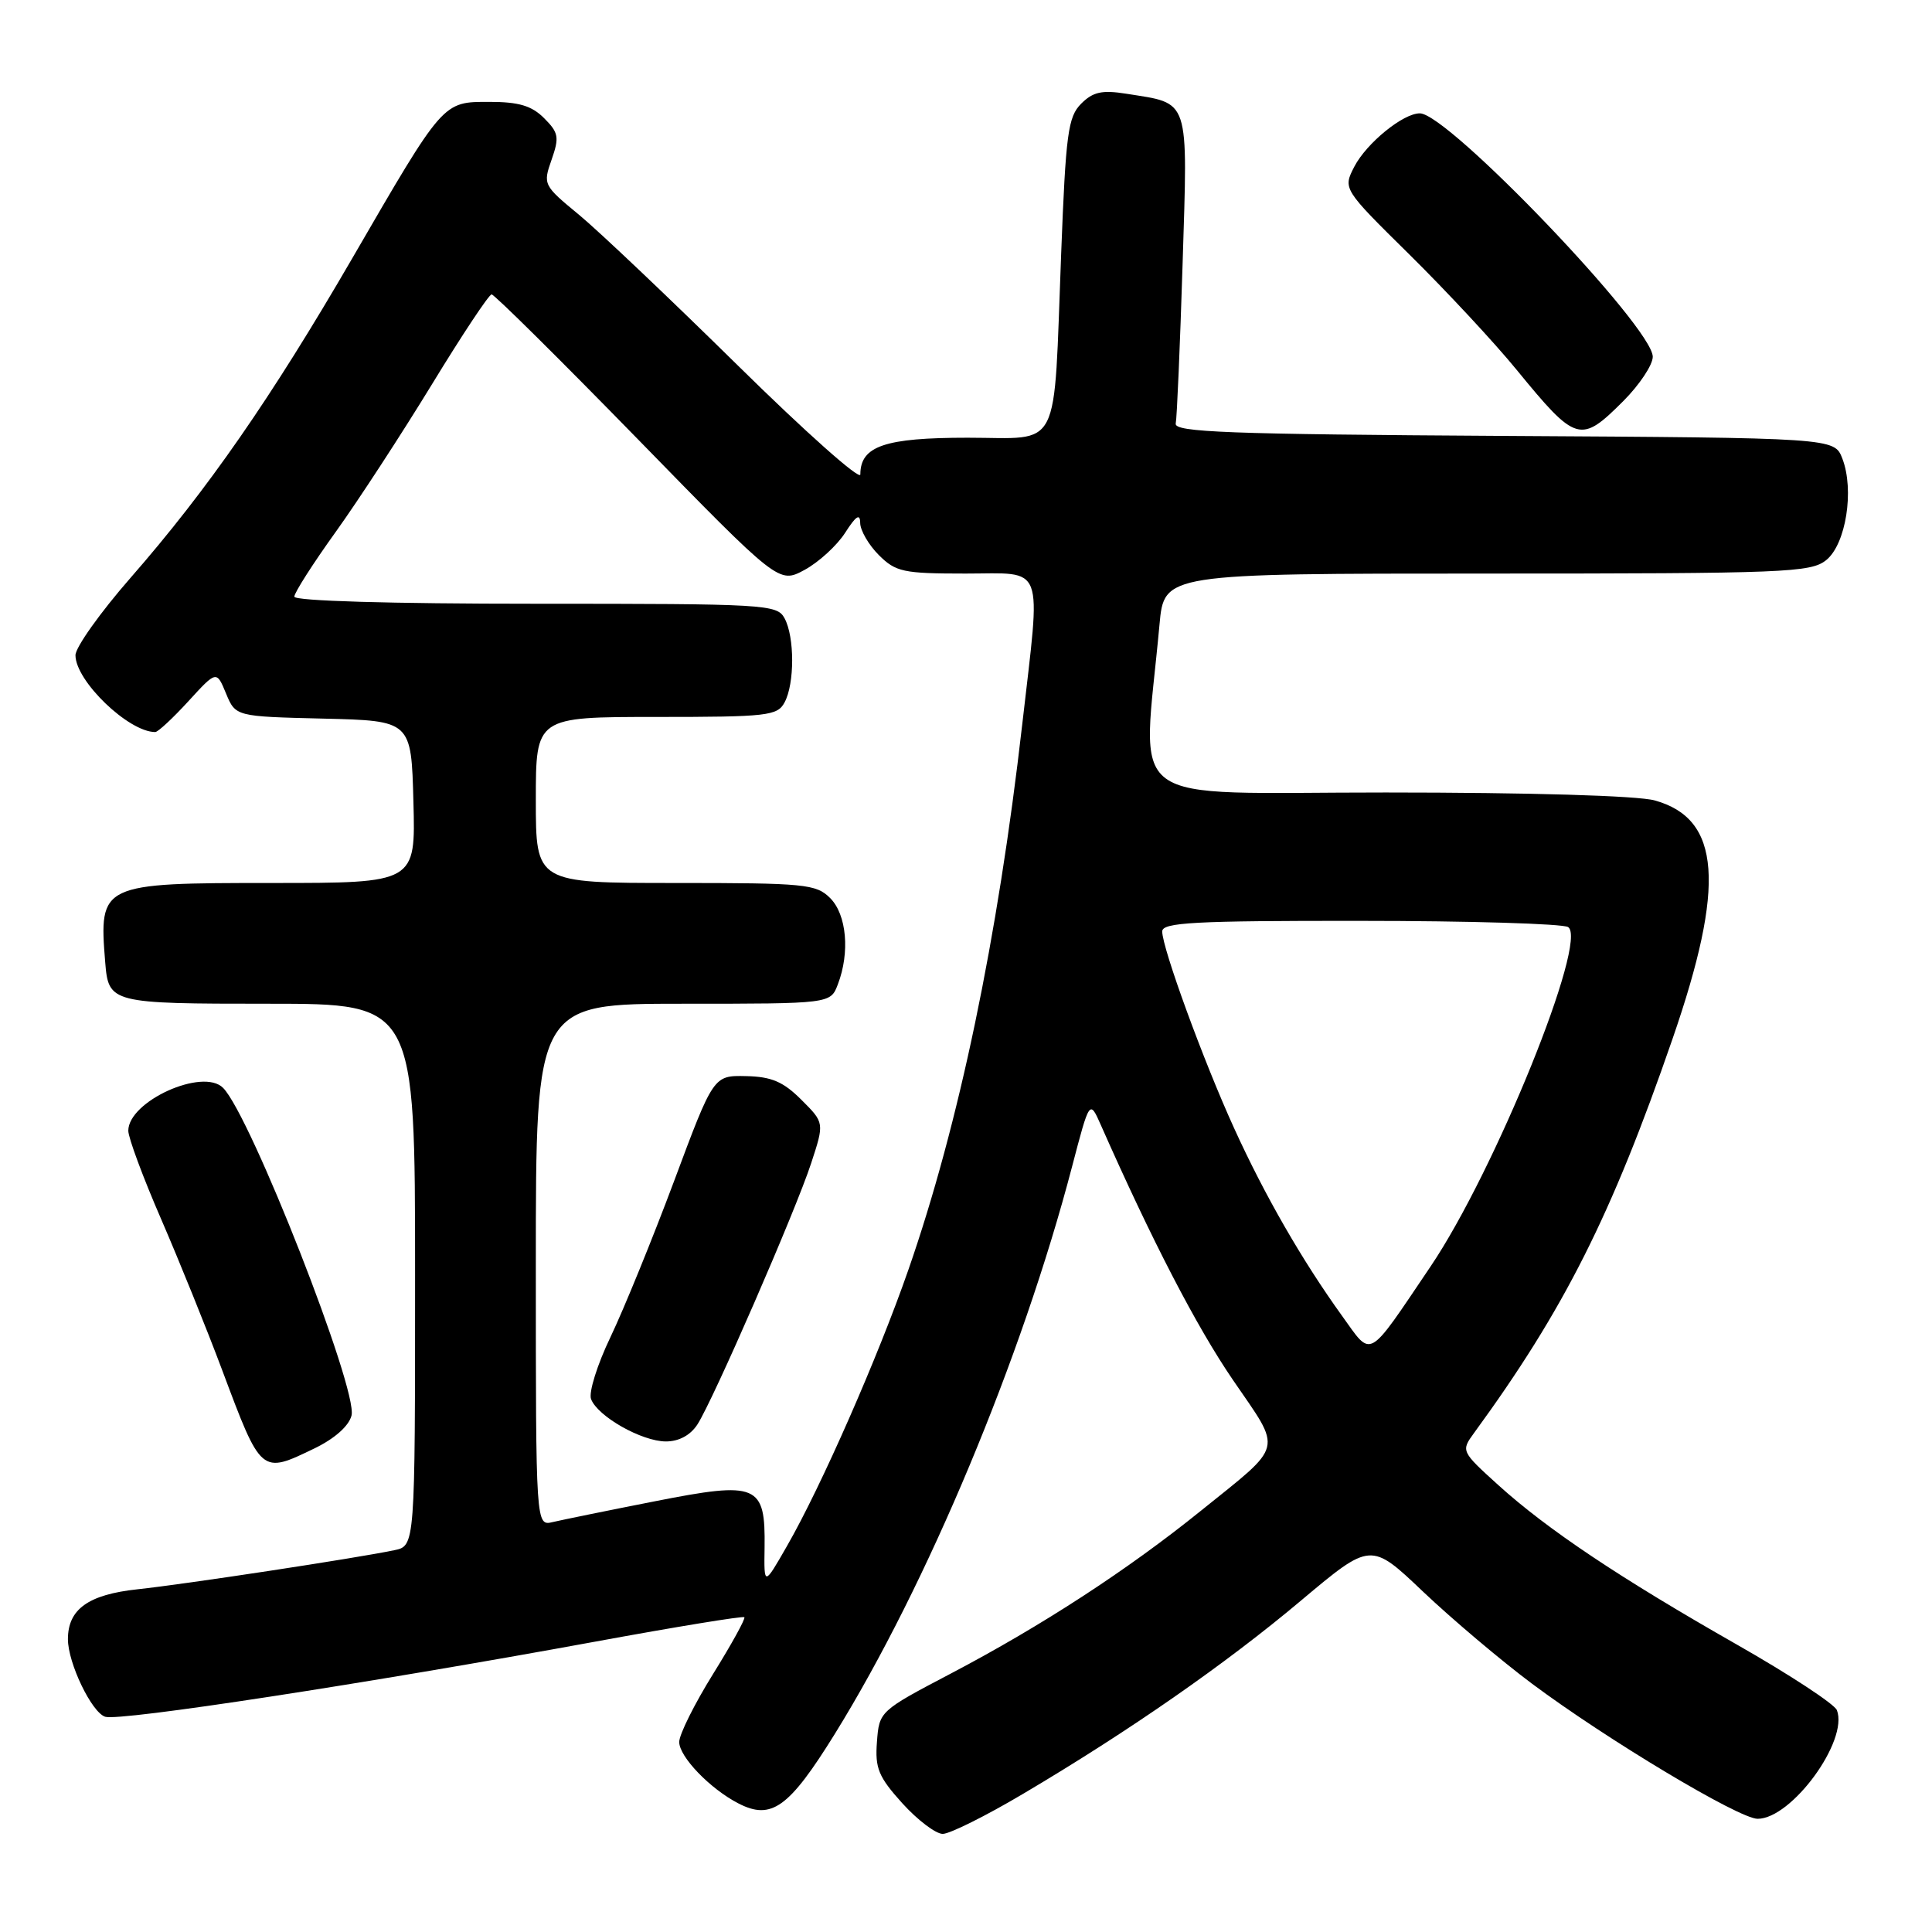 <?xml version="1.0" encoding="UTF-8" standalone="no"?>
<!DOCTYPE svg PUBLIC "-//W3C//DTD SVG 1.1//EN" "http://www.w3.org/Graphics/SVG/1.1/DTD/svg11.dtd" >
<svg xmlns="http://www.w3.org/2000/svg" xmlns:xlink="http://www.w3.org/1999/xlink" version="1.1" viewBox="0 0 256 256">
 <g >
 <path fill="currentColor"
d=" M 135.55 237.70 C 149.60 229.39 162.44 220.46 172.43 212.05 C 181.64 204.32 181.64 204.32 188.57 210.91 C 192.39 214.53 198.88 220.02 203.00 223.10 C 212.95 230.52 230.44 241.00 232.89 241.00 C 237.40 241.00 244.96 230.66 243.40 226.61 C 243.10 225.81 237.14 221.90 230.17 217.93 C 214.61 209.07 205.04 202.67 198.53 196.78 C 193.61 192.32 193.58 192.26 195.31 189.89 C 207.25 173.54 213.53 161.07 221.61 137.68 C 228.67 117.25 228.02 108.49 219.26 106.06 C 217.01 105.43 202.68 105.01 183.61 105.01 C 148.08 105.00 151.39 107.46 153.64 82.75 C 154.26 76.00 154.26 76.00 197.02 76.00 C 236.61 76.00 239.94 75.87 241.99 74.21 C 244.60 72.10 245.73 64.94 244.12 60.76 C 243.06 58.02 243.06 58.02 199.28 57.76 C 162.72 57.54 155.55 57.27 155.79 56.12 C 155.95 55.36 156.36 45.86 156.70 34.99 C 157.39 12.68 157.75 13.78 149.24 12.42 C 146.02 11.91 144.83 12.17 143.26 13.74 C 141.52 15.48 141.22 17.70 140.61 33.60 C 139.57 60.34 140.76 58.00 128.22 58.00 C 117.23 58.00 114.00 59.11 114.00 62.87 C 114.00 63.72 106.69 57.22 97.75 48.41 C 88.81 39.61 79.34 30.62 76.71 28.45 C 72.00 24.57 71.93 24.44 73.09 21.16 C 74.13 18.18 74.02 17.58 72.10 15.66 C 70.46 14.01 68.73 13.50 64.87 13.50 C 58.63 13.50 58.83 13.27 46.65 34.27 C 35.95 52.71 27.47 64.93 17.31 76.55 C 13.29 81.15 10.00 85.77 10.00 86.82 C 10.00 90.23 17.03 97.00 20.57 97.00 C 20.93 97.00 22.91 95.16 24.96 92.92 C 28.69 88.84 28.69 88.84 29.95 91.89 C 31.22 94.94 31.22 94.94 42.86 95.22 C 54.50 95.50 54.50 95.50 54.78 106.25 C 55.07 117.00 55.07 117.00 36.11 117.00 C 13.31 117.00 13.10 117.10 13.94 127.50 C 14.38 132.93 14.66 133.00 35.62 133.00 C 55.00 133.00 55.00 133.00 55.00 168.92 C 55.00 204.84 55.00 204.84 52.25 205.41 C 47.19 206.47 24.57 209.91 18.21 210.59 C 11.70 211.29 9.00 213.23 9.00 217.20 C 9.00 220.37 12.15 226.91 13.94 227.48 C 15.88 228.10 48.70 223.06 78.90 217.52 C 89.57 215.56 98.44 214.11 98.63 214.29 C 98.81 214.47 96.94 217.86 94.48 221.82 C 92.02 225.78 90.00 229.83 90.00 230.82 C 90.00 232.78 94.09 237.03 97.84 238.96 C 102.22 241.22 104.55 239.54 110.62 229.75 C 122.82 210.06 135.42 179.95 142.05 154.60 C 144.38 145.70 144.38 145.70 145.88 149.10 C 152.64 164.39 158.53 175.77 163.37 182.85 C 169.95 192.47 170.27 191.20 159.08 200.22 C 149.41 208.02 138.05 215.42 126.00 221.75 C 116.55 226.71 116.50 226.76 116.20 230.81 C 115.93 234.30 116.41 235.45 119.56 238.94 C 121.58 241.17 123.99 243.00 124.92 243.00 C 125.84 243.00 130.63 240.62 135.55 237.70 Z  M 41.69 191.91 C 44.35 190.62 46.23 188.95 46.58 187.56 C 47.44 184.13 33.21 147.82 29.56 144.15 C 26.89 141.45 17.00 145.92 17.00 149.83 C 17.00 150.76 18.96 156.04 21.36 161.56 C 23.75 167.08 27.39 176.08 29.44 181.55 C 34.63 195.41 34.57 195.35 41.69 191.91 Z  M 215.12 53.12 C 217.25 50.98 219.00 48.35 219.00 47.27 C 219.00 43.38 191.91 15.06 188.15 15.02 C 185.95 14.99 181.08 18.95 179.45 22.09 C 177.94 25.03 177.94 25.03 186.79 33.76 C 191.66 38.57 198.04 45.42 200.96 49.00 C 208.87 58.66 209.42 58.82 215.12 53.12 Z  M 101.31 205.07 C 101.43 196.68 100.41 196.24 86.81 198.92 C 80.59 200.14 74.49 201.39 73.25 201.68 C 71.00 202.22 71.00 202.22 71.00 167.61 C 71.00 133.00 71.00 133.00 90.52 133.00 C 110.05 133.00 110.05 133.00 111.02 130.43 C 112.64 126.20 112.19 121.19 110.00 119.00 C 108.14 117.14 106.67 117.00 89.50 117.00 C 71.00 117.00 71.00 117.00 71.00 106.00 C 71.00 95.00 71.00 95.00 86.96 95.00 C 101.73 95.00 103.01 94.85 103.96 93.07 C 105.30 90.58 105.30 84.42 103.96 81.93 C 102.97 80.08 101.54 80.00 70.96 80.00 C 51.70 80.00 39.00 79.63 39.00 79.06 C 39.00 78.54 41.46 74.69 44.47 70.50 C 47.48 66.31 53.21 57.51 57.22 50.95 C 61.22 44.39 64.79 39.01 65.14 39.01 C 65.49 39.00 74.20 47.63 84.49 58.17 C 103.20 77.35 103.20 77.35 106.60 75.52 C 108.47 74.51 110.90 72.29 111.99 70.59 C 113.42 68.35 113.97 67.99 113.98 69.30 C 113.99 70.28 115.10 72.20 116.45 73.55 C 118.70 75.79 119.68 76.00 127.95 76.00 C 138.58 76.00 137.94 74.28 135.45 96.00 C 132.21 124.36 127.06 149.01 120.37 168.24 C 116.33 179.86 108.80 196.99 104.29 204.84 C 101.23 210.18 101.23 210.18 101.31 205.07 Z  M 92.41 188.75 C 94.51 185.50 105.42 160.45 107.48 154.14 C 109.24 148.77 109.24 148.77 106.19 145.73 C 103.79 143.33 102.23 142.66 98.84 142.59 C 94.54 142.50 94.54 142.50 89.32 156.50 C 86.44 164.20 82.65 173.49 80.90 177.15 C 79.14 180.81 77.98 184.52 78.32 185.39 C 79.20 187.69 85.04 190.99 88.23 191.00 C 89.96 191.00 91.48 190.18 92.41 188.75 Z  M 177.83 174.36 C 172.53 167.00 167.57 158.38 163.53 149.50 C 159.47 140.60 154.00 125.62 154.00 123.42 C 154.00 122.23 158.23 122.00 180.25 122.02 C 194.69 122.02 207.07 122.40 207.78 122.84 C 210.49 124.56 198.08 155.19 189.56 167.81 C 181.05 180.41 181.86 179.95 177.83 174.36 Z "/>
</g>
</svg>